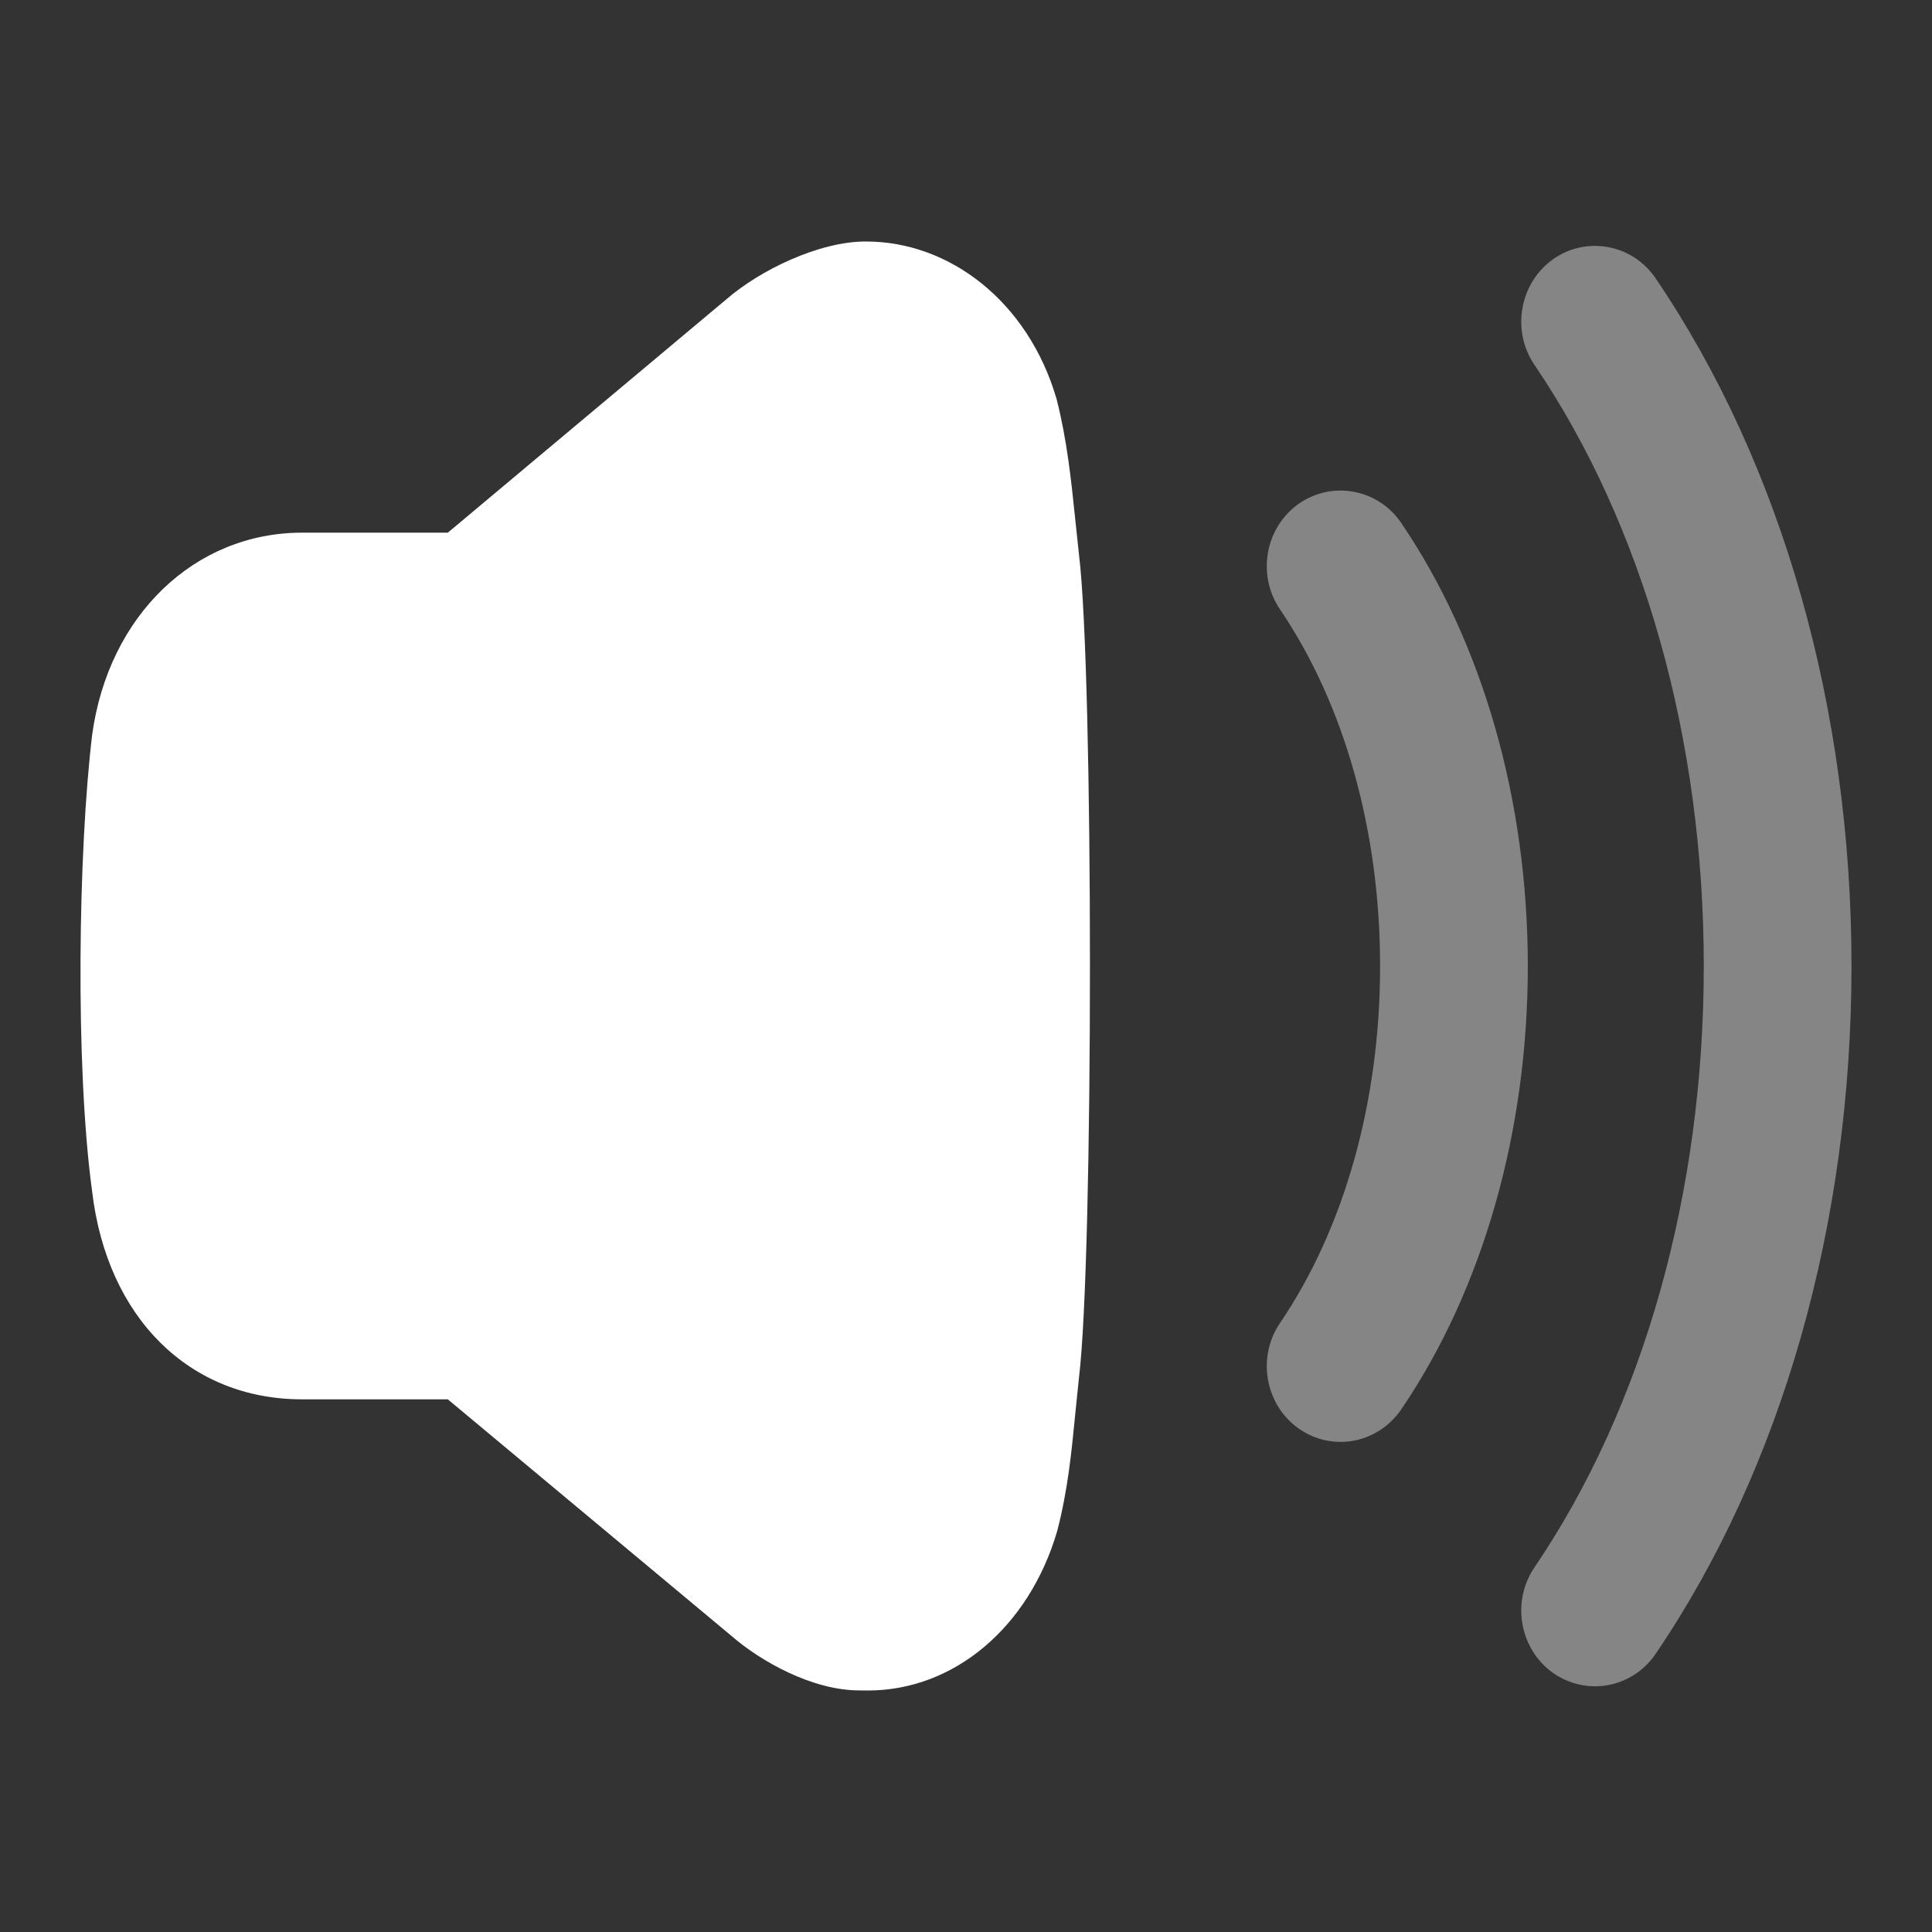 <svg width="24" height="24" viewBox="0 0 24 24" fill="none" xmlns="http://www.w3.org/2000/svg">
<rect x="0" y="0" width="24" height="24" fill="#333333" stroke="none"/>
<path d="M13.357 6.451C13.307 5.964 13.254 5.46 13.125 4.956C12.774 3.752 11.801 3 10.758 3C10.176 2.998 9.44 3.356 9.022 3.719L5.563 6.617H3.752C2.419 6.617 1.348 7.644 1.145 9.127C0.973 10.551 0.931 13.238 1.145 14.804C1.331 16.371 2.354 17.383 3.752 17.383H5.563L9.089 20.324C9.451 20.638 10.09 20.999 10.677 20.999C10.715 21 10.748 21 10.782 21C11.845 21 12.781 20.221 13.133 19.019C13.266 18.508 13.312 18.029 13.357 17.567L13.404 17.108C13.585 15.621 13.585 8.369 13.404 6.893L13.357 6.451Z" fill="white"/>
<path opacity="0.4" d="M17.407 6.497C17.119 6.072 16.547 5.966 16.129 6.261C15.714 6.558 15.612 7.144 15.9 7.569C16.702 8.751 17.144 10.325 17.144 12.002C17.144 13.68 16.702 15.255 15.9 16.436C15.612 16.861 15.714 17.447 16.13 17.744C16.285 17.854 16.466 17.912 16.653 17.912C16.954 17.912 17.235 17.76 17.407 17.508C18.42 16.016 18.979 14.061 18.979 12.002C18.979 9.944 18.42 7.989 17.407 6.497Z" fill="white"/>
<path opacity="0.4" d="M20.567 3.458C20.281 3.034 19.707 2.926 19.29 3.222C18.876 3.519 18.773 4.106 19.06 4.53C20.417 6.529 21.165 9.183 21.165 12.001C21.165 14.82 20.417 17.474 19.06 19.473C18.773 19.898 18.876 20.483 19.291 20.781C19.446 20.89 19.627 20.948 19.813 20.948C20.114 20.948 20.396 20.797 20.567 20.545C22.136 18.235 23 15.201 23 12.001C23 8.803 22.136 5.768 20.567 3.458Z" fill="white"/>
</svg>
